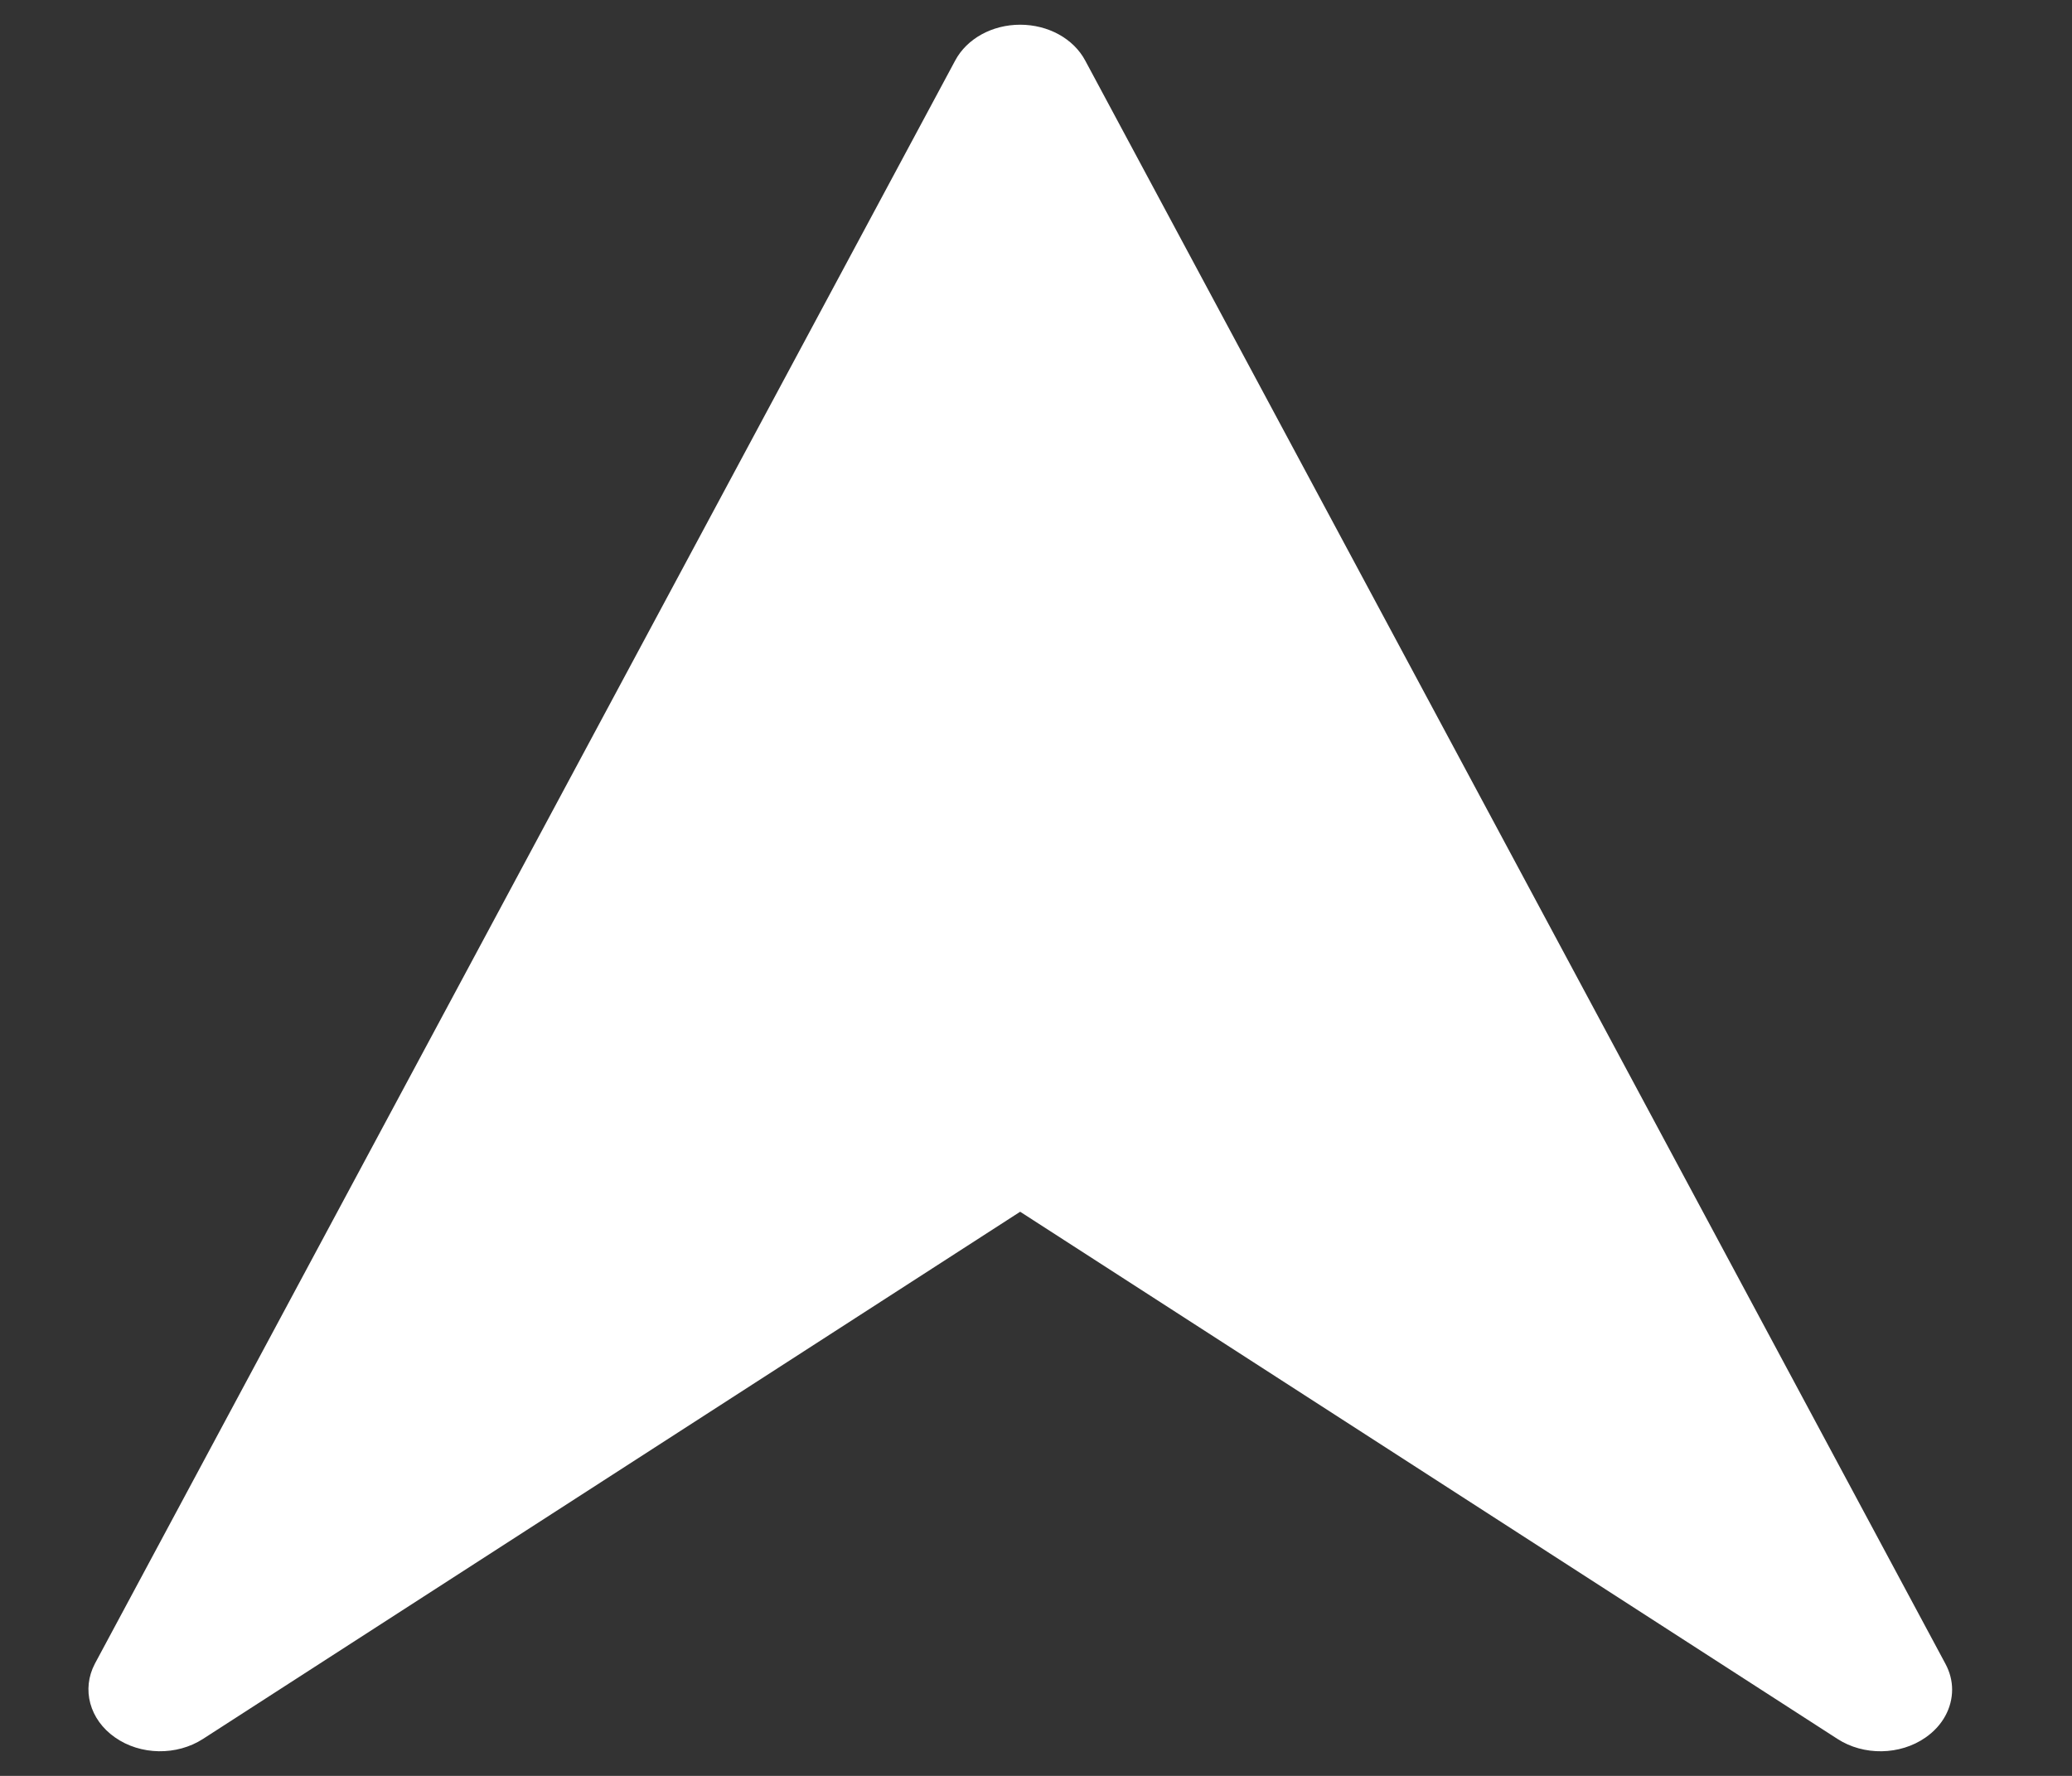 <svg width="14" height="12" viewBox="0 0 14 12" fill="none" xmlns="http://www.w3.org/2000/svg">
<rect x="0" y="0" width="14" height="12" fill="#333333" stroke="none"/>
<path d="M6.454 0.409L0.641 11.242C0.55 11.415 0.605 11.62 0.777 11.74C0.949 11.861 1.194 11.865 1.372 11.75L6.893 8.188L12.415 11.75C12.592 11.865 12.838 11.861 13.01 11.741C13.127 11.66 13.19 11.54 13.19 11.417C13.19 11.358 13.175 11.299 13.145 11.243L7.333 0.41C7.254 0.261 7.082 0.167 6.893 0.167C6.704 0.167 6.533 0.261 6.454 0.409Z" fill="white"/>
</svg>
